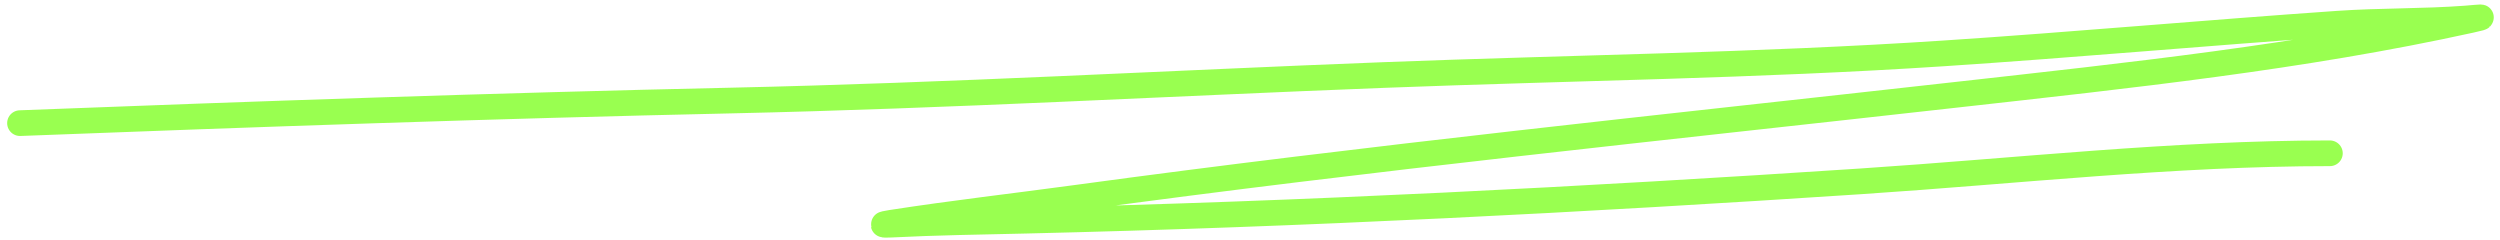 <svg xmlns="http://www.w3.org/2000/svg" width="292" height="28" fill="none"><path stroke="#99FF50" stroke-linecap="round" stroke-width="3" d="M2.336 14.382c27.71-1.066 55.374-2.028 83.11-2.641 25.443-.562 50.836-2.005 76.264-2.983 21.76-.837 43.523-1.086 65.26-2.519 15.375-1.013 30.72-2.408 46.091-3.472 5.002-.346 10.011-.23 15.013-.611 1.477-.113 2.739-.305.465.196-19.691 4.332-39.927 6.463-59.931 8.704-34.303 3.844-68.588 7.37-102.793 12.03-7.233.986-14.526 1.813-21.737 2.934-1.216.19-1.108.275-.049.22 5.248-.269 10.492-.341 15.747-.464 32.552-.76 65.099-2.447 97.585-4.597 18.205-1.205 36.504-3.276 54.771-3.276"/></svg>
